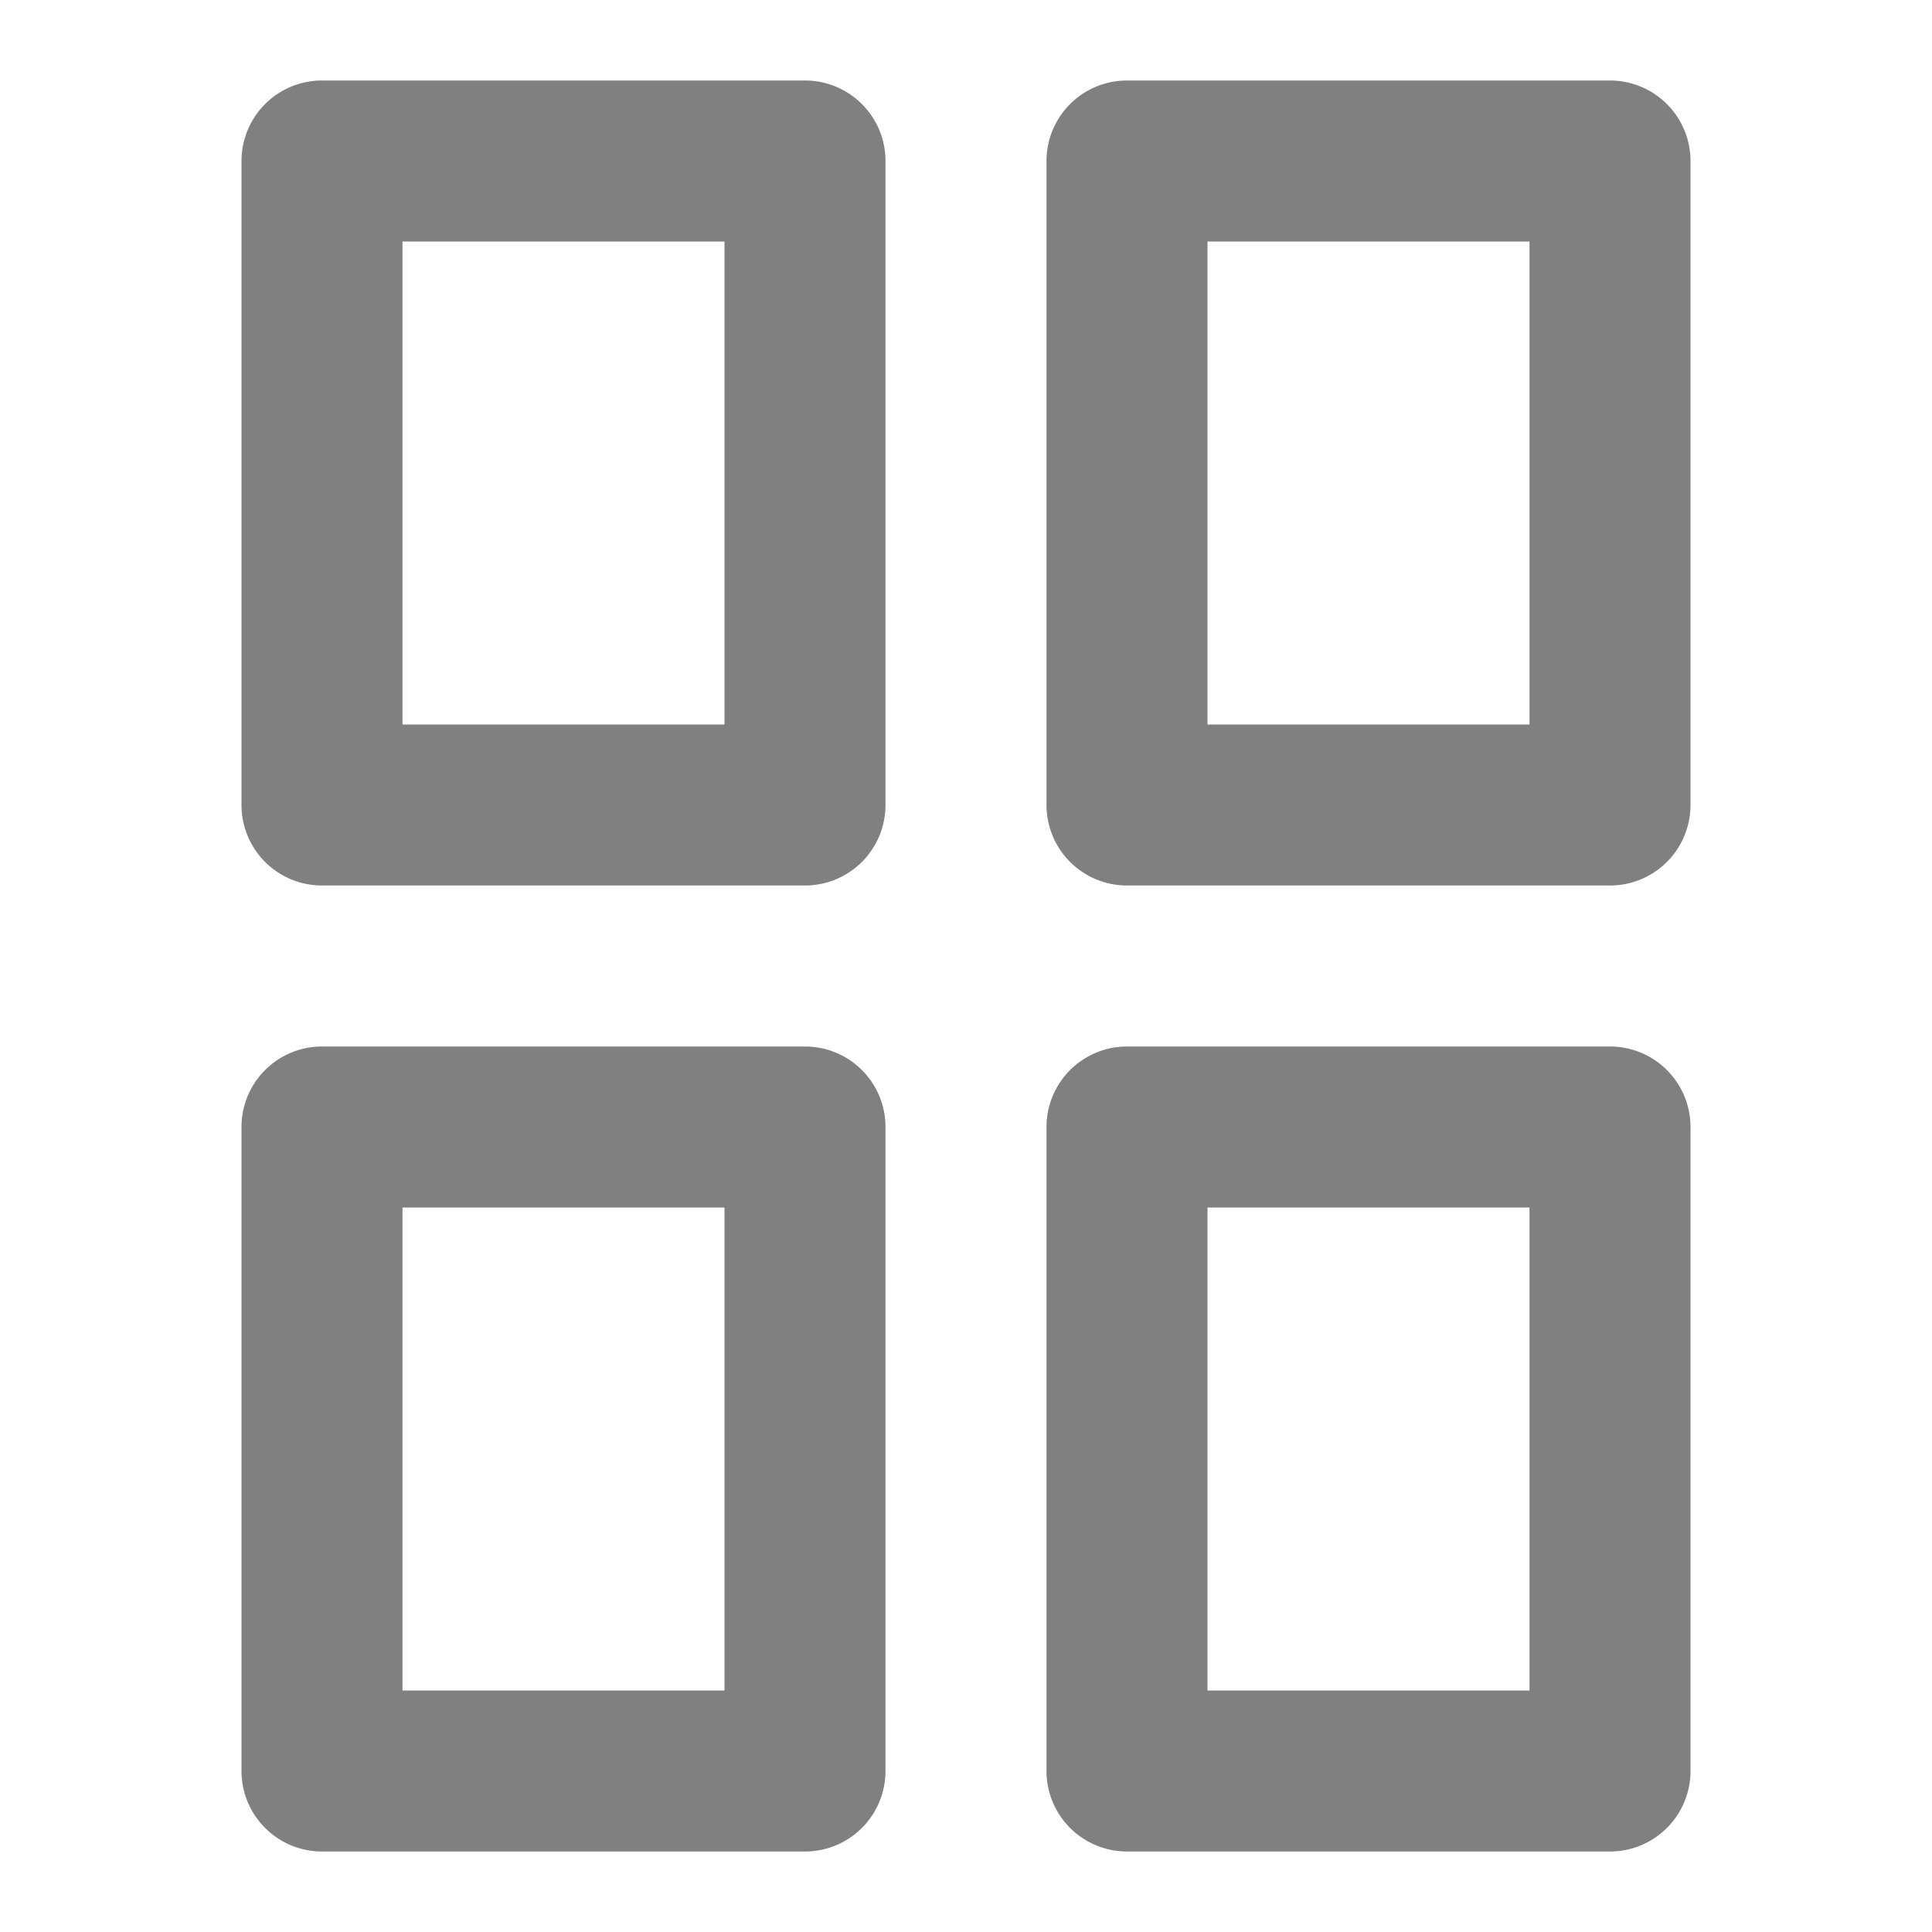 <svg xmlns="http://www.w3.org/2000/svg" viewBox="0 0 24 24">
  <defs>
    <style id="current-color-scheme" type="text/css">
      .ColorScheme-Text { color: #808080 }
    </style>
  </defs>
  <g class="ColorScheme-Text" style="fill:currentColor">
    <path d="m 4,1 a 1,1 0 0 0 -1,1 v 8 a 1,1 0 0 0 1,1 h 6 a 1,1 0 0 0 1,-1 v -8 a 1,1 0 0 0 -1,-1 z
             m 1,2 h 4 v 6 h -4"/>
    <path d="m 14,1 a 1,1 0 0 0 -1,1 v 8 a 1,1 0 0 0 1,1 h 6 a 1,1 0 0 0 1,-1 v -8 a 1,1 0 0 0 -1,-1 z
             m 1,2 h 4 v 6 h -4"/>
    <path d="m 4,13 a 1,1 0 0 0 -1,1 v 8 a 1,1 0 0 0 1,1 h 6 a 1,1 0 0 0 1,-1 v -8 a 1,1 0 0 0 -1,-1 z
             m 1,2 h 4 v 6 h -4"/>
    <path d="m 14,13 a 1,1 0 0 0 -1,1 v 8 a 1,1 0 0 0 1,1 h 6 a 1,1 0 0 0 1,-1 v -8 a 1,1 0 0 0 -1,-1 z
             m 1,2 h 4 v 6 h -4"/>
  </g>
</svg>
